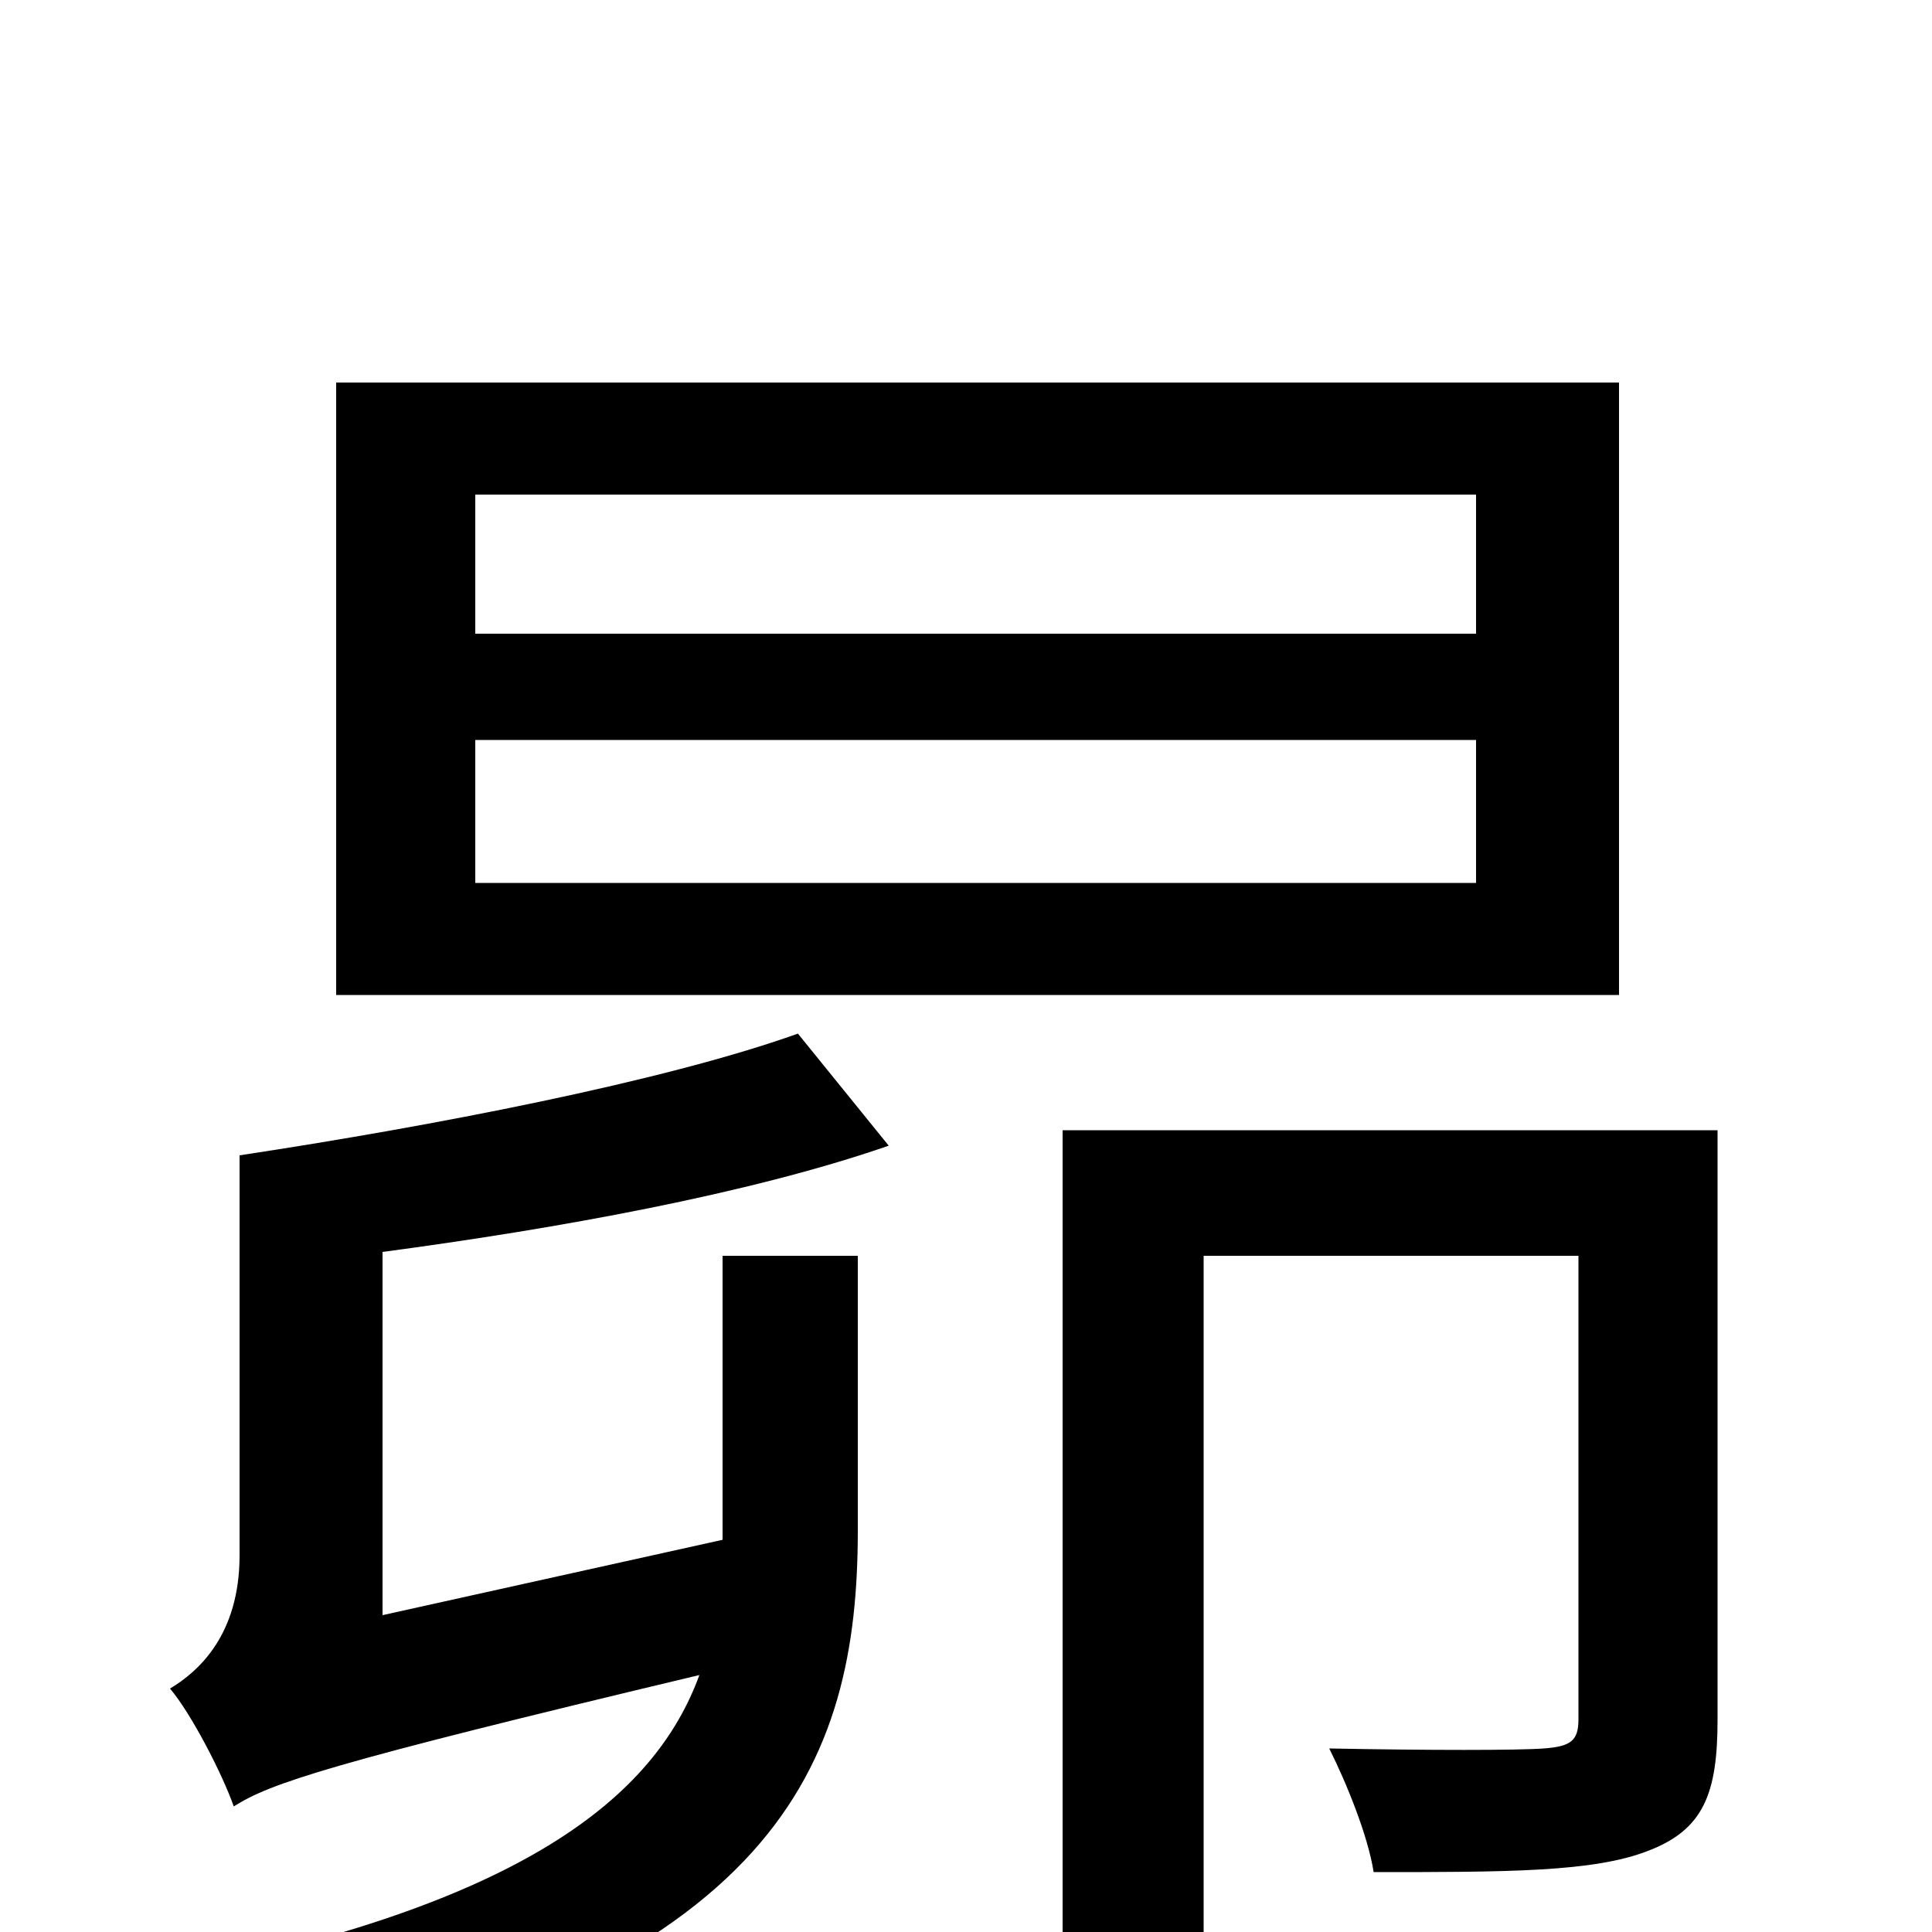 <svg xmlns="http://www.w3.org/2000/svg" viewBox="0 -1000 1000 1000">
	<path fill="#000000" d="M764 -672H246V-744H764ZM764 -543H246V-617H764ZM838 -802H174V-485H838ZM198 -352C288 -364 388 -382 460 -407L413 -465C343 -440 223 -417 124 -402V-195C124 -154 103 -135 88 -126C99 -113 115 -82 121 -65C140 -77 169 -87 362 -133C339 -70 271 -14 87 22C100 36 118 64 125 80C404 21 444 -88 444 -208V-350H374V-209V-203L198 -164ZM889 -415H550V85H623V-350H817V-110C817 -99 813 -96 799 -95C786 -94 739 -94 688 -95C697 -77 708 -50 711 -31C780 -31 825 -31 853 -42C882 -53 889 -72 889 -110Z"/>
</svg>